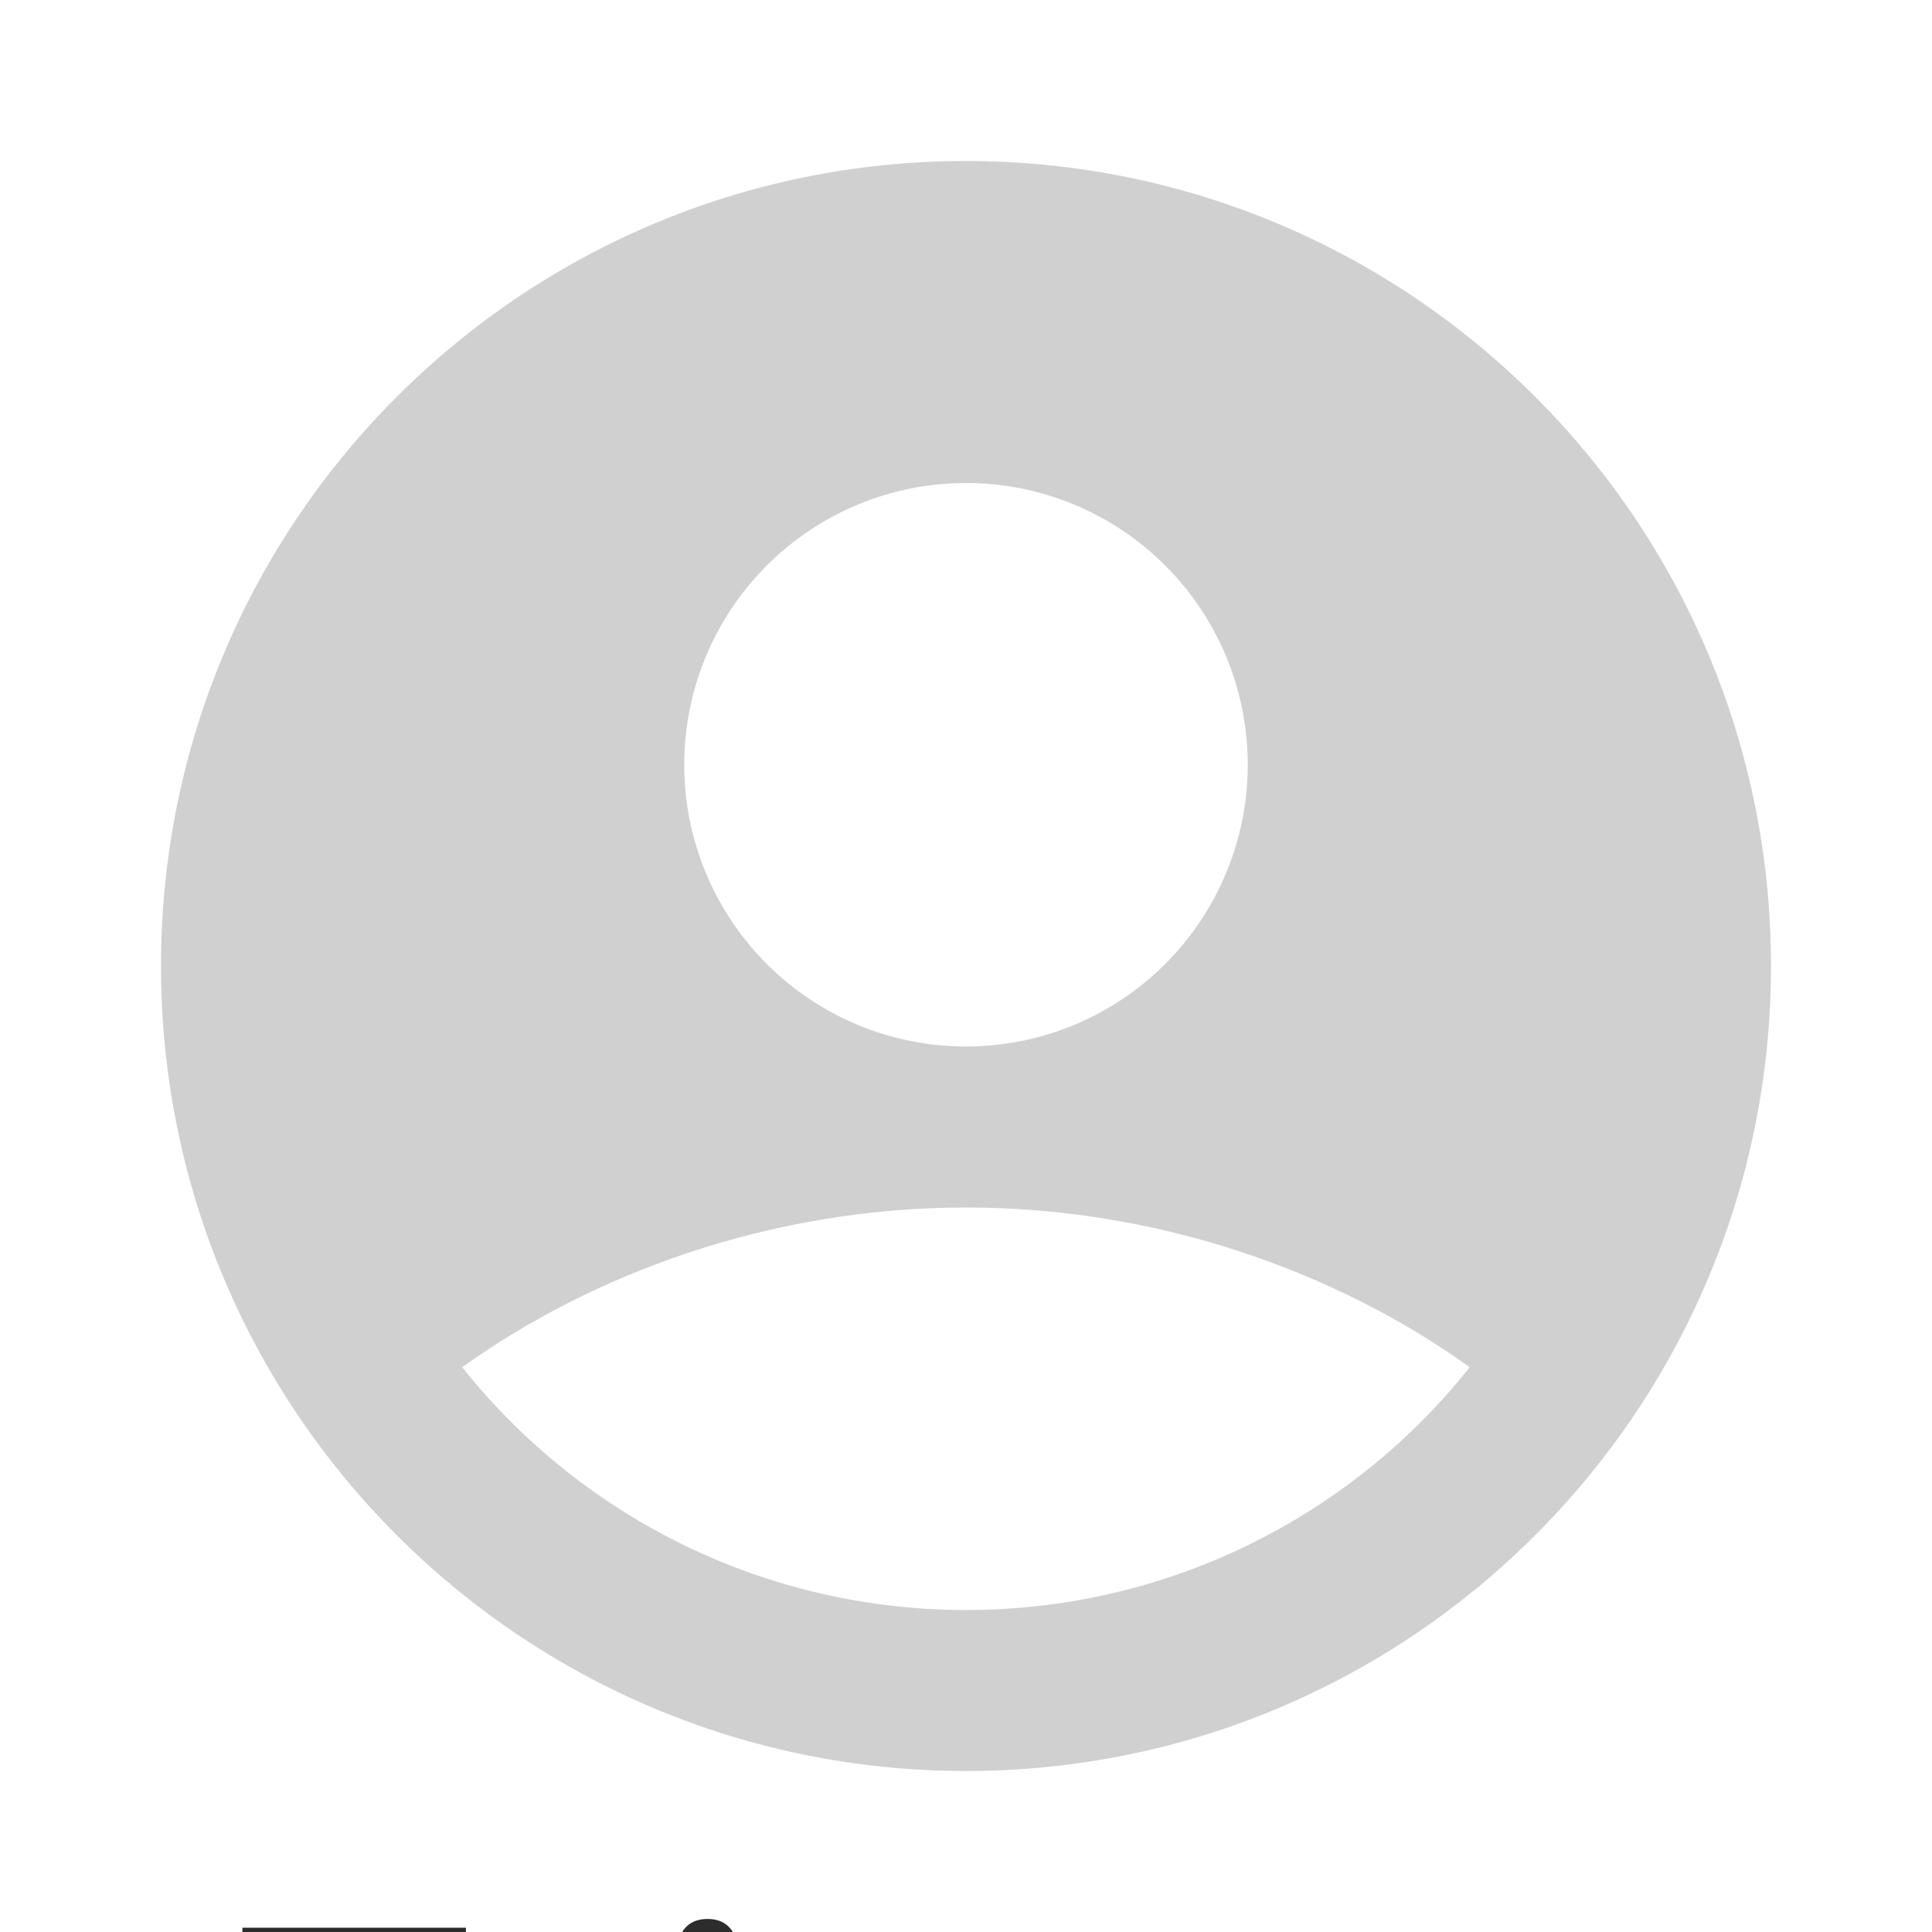 <svg width="99" height="99" viewBox="0 0 99 99" fill="none" xmlns="http://www.w3.org/2000/svg">
<rect width="99" height="99" fill="#1E1E1E"/>
<g id="Home">
<g id="Desktop - 1" clip-path="url(#clip0_0_1)">
<rect width="1440" height="1024" transform="translate(-1294 -34)" fill="white"/>
<g id="Home_2">
<g id="MDT Tool">
<g id="Desktop - 1_2" clip-path="url(#clip1_0_1)">
<rect width="1440" height="1024" transform="translate(-1294 -34)" fill="white"/>
<path id="Tainara" d="M19.461 98.781V113H16.785V98.781H19.461ZM23.875 98.781V100.9H12.42V98.781H23.875ZM29.9 110.754V105.881C29.9 105.523 29.838 105.214 29.715 104.953C29.591 104.693 29.402 104.491 29.148 104.348C28.895 104.204 28.572 104.133 28.182 104.133C27.837 104.133 27.534 104.191 27.273 104.309C27.02 104.426 26.824 104.592 26.688 104.807C26.551 105.015 26.482 105.256 26.482 105.529H23.895C23.895 105.093 23.999 104.68 24.207 104.289C24.415 103.892 24.712 103.54 25.096 103.234C25.486 102.922 25.952 102.678 26.492 102.502C27.039 102.326 27.651 102.238 28.328 102.238C29.129 102.238 29.842 102.375 30.467 102.648C31.098 102.915 31.593 103.319 31.951 103.859C32.316 104.4 32.498 105.08 32.498 105.9V110.51C32.498 111.037 32.531 111.49 32.596 111.867C32.667 112.238 32.772 112.561 32.908 112.834V113H30.281C30.158 112.733 30.063 112.395 29.998 111.984C29.933 111.568 29.9 111.158 29.9 110.754ZM30.262 106.564L30.281 108.098H28.65C28.247 108.098 27.892 108.14 27.586 108.225C27.28 108.303 27.029 108.42 26.834 108.576C26.639 108.726 26.492 108.908 26.395 109.123C26.297 109.331 26.248 109.569 26.248 109.836C26.248 110.096 26.307 110.331 26.424 110.539C26.547 110.747 26.723 110.913 26.951 111.037C27.186 111.154 27.459 111.213 27.771 111.213C28.227 111.213 28.624 111.122 28.963 110.939C29.301 110.751 29.565 110.523 29.754 110.256C29.943 109.989 30.044 109.735 30.057 109.494L30.799 110.607C30.708 110.874 30.571 111.158 30.389 111.457C30.206 111.757 29.972 112.036 29.686 112.297C29.399 112.557 29.054 112.772 28.65 112.941C28.247 113.111 27.778 113.195 27.244 113.195C26.561 113.195 25.949 113.059 25.408 112.785C24.868 112.512 24.441 112.137 24.129 111.662C23.816 111.187 23.66 110.646 23.66 110.041C23.66 109.481 23.764 108.986 23.973 108.557C24.181 108.127 24.49 107.766 24.9 107.473C25.311 107.173 25.818 106.949 26.424 106.799C27.036 106.643 27.736 106.564 28.523 106.564H30.262ZM37.557 102.434V113H34.969V102.434H37.557ZM34.793 99.67C34.793 99.286 34.923 98.967 35.184 98.713C35.45 98.459 35.809 98.332 36.258 98.332C36.707 98.332 37.062 98.459 37.322 98.713C37.589 98.967 37.723 99.286 37.723 99.67C37.723 100.048 37.589 100.363 37.322 100.617C37.062 100.871 36.707 100.998 36.258 100.998C35.809 100.998 35.45 100.871 35.184 100.617C34.923 100.363 34.793 100.048 34.793 99.67ZM42.547 104.689V113H39.969V102.434H42.391L42.547 104.689ZM42.137 107.336H41.375C41.382 106.568 41.486 105.871 41.688 105.246C41.889 104.621 42.172 104.084 42.537 103.635C42.908 103.186 43.348 102.84 43.855 102.6C44.363 102.359 44.93 102.238 45.555 102.238C46.062 102.238 46.522 102.31 46.932 102.453C47.342 102.596 47.693 102.824 47.986 103.137C48.286 103.449 48.514 103.859 48.67 104.367C48.833 104.868 48.914 105.487 48.914 106.223V113H46.316V106.203C46.316 105.721 46.245 105.34 46.102 105.061C45.965 104.781 45.763 104.582 45.496 104.465C45.236 104.348 44.913 104.289 44.529 104.289C44.132 104.289 43.784 104.37 43.484 104.533C43.191 104.689 42.944 104.908 42.742 105.188C42.547 105.467 42.397 105.79 42.293 106.154C42.189 106.519 42.137 106.913 42.137 107.336ZM57.01 110.754V105.881C57.01 105.523 56.948 105.214 56.824 104.953C56.7 104.693 56.512 104.491 56.258 104.348C56.004 104.204 55.682 104.133 55.291 104.133C54.946 104.133 54.643 104.191 54.383 104.309C54.129 104.426 53.934 104.592 53.797 104.807C53.66 105.015 53.592 105.256 53.592 105.529H51.004C51.004 105.093 51.108 104.68 51.316 104.289C51.525 103.892 51.821 103.54 52.205 103.234C52.596 102.922 53.061 102.678 53.602 102.502C54.148 102.326 54.76 102.238 55.438 102.238C56.238 102.238 56.951 102.375 57.576 102.648C58.208 102.915 58.703 103.319 59.06 103.859C59.425 104.4 59.607 105.08 59.607 105.9V110.51C59.607 111.037 59.64 111.49 59.705 111.867C59.777 112.238 59.881 112.561 60.018 112.834V113H57.391C57.267 112.733 57.172 112.395 57.107 111.984C57.042 111.568 57.01 111.158 57.01 110.754ZM57.371 106.564L57.391 108.098H55.76C55.356 108.098 55.001 108.14 54.695 108.225C54.389 108.303 54.139 108.42 53.943 108.576C53.748 108.726 53.602 108.908 53.504 109.123C53.406 109.331 53.357 109.569 53.357 109.836C53.357 110.096 53.416 110.331 53.533 110.539C53.657 110.747 53.833 110.913 54.06 111.037C54.295 111.154 54.568 111.213 54.881 111.213C55.337 111.213 55.734 111.122 56.072 110.939C56.411 110.751 56.675 110.523 56.863 110.256C57.052 109.989 57.153 109.735 57.166 109.494L57.908 110.607C57.817 110.874 57.68 111.158 57.498 111.457C57.316 111.757 57.081 112.036 56.795 112.297C56.508 112.557 56.163 112.772 55.76 112.941C55.356 113.111 54.887 113.195 54.353 113.195C53.67 113.195 53.058 113.059 52.518 112.785C51.977 112.512 51.551 112.137 51.238 111.662C50.926 111.187 50.77 110.646 50.77 110.041C50.77 109.481 50.874 108.986 51.082 108.557C51.29 108.127 51.6 107.766 52.01 107.473C52.42 107.173 52.928 106.949 53.533 106.799C54.145 106.643 54.845 106.564 55.633 106.564H57.371ZM64.51 104.592V113H61.932V102.434H64.373L64.51 104.592ZM67.723 102.365L67.684 104.768C67.54 104.742 67.378 104.722 67.195 104.709C67.019 104.696 66.853 104.689 66.697 104.689C66.3 104.689 65.952 104.745 65.652 104.855C65.353 104.96 65.102 105.113 64.9 105.314C64.705 105.516 64.555 105.764 64.451 106.057C64.347 106.343 64.288 106.669 64.275 107.033L63.719 106.965C63.719 106.294 63.787 105.673 63.924 105.1C64.061 104.527 64.259 104.025 64.519 103.596C64.78 103.166 65.106 102.834 65.496 102.6C65.893 102.359 66.349 102.238 66.863 102.238C67.007 102.238 67.159 102.251 67.322 102.277C67.492 102.297 67.625 102.326 67.723 102.365ZM74.627 110.754V105.881C74.627 105.523 74.565 105.214 74.441 104.953C74.318 104.693 74.129 104.491 73.875 104.348C73.621 104.204 73.299 104.133 72.908 104.133C72.563 104.133 72.26 104.191 72 104.309C71.746 104.426 71.551 104.592 71.414 104.807C71.277 105.015 71.209 105.256 71.209 105.529H68.621C68.621 105.093 68.725 104.68 68.934 104.289C69.142 103.892 69.438 103.54 69.822 103.234C70.213 102.922 70.678 102.678 71.219 102.502C71.766 102.326 72.378 102.238 73.055 102.238C73.856 102.238 74.568 102.375 75.193 102.648C75.825 102.915 76.32 103.319 76.678 103.859C77.042 104.4 77.225 105.08 77.225 105.9V110.51C77.225 111.037 77.257 111.49 77.322 111.867C77.394 112.238 77.498 112.561 77.635 112.834V113H75.008C74.884 112.733 74.79 112.395 74.725 111.984C74.659 111.568 74.627 111.158 74.627 110.754ZM74.988 106.564L75.008 108.098H73.377C72.973 108.098 72.618 108.14 72.312 108.225C72.007 108.303 71.756 108.42 71.561 108.576C71.365 108.726 71.219 108.908 71.121 109.123C71.023 109.331 70.975 109.569 70.975 109.836C70.975 110.096 71.033 110.331 71.15 110.539C71.274 110.747 71.45 110.913 71.678 111.037C71.912 111.154 72.186 111.213 72.498 111.213C72.954 111.213 73.351 111.122 73.689 110.939C74.028 110.751 74.292 110.523 74.481 110.256C74.669 109.989 74.77 109.735 74.783 109.494L75.525 110.607C75.434 110.874 75.297 111.158 75.115 111.457C74.933 111.757 74.699 112.036 74.412 112.297C74.126 112.557 73.781 112.772 73.377 112.941C72.973 113.111 72.505 113.195 71.971 113.195C71.287 113.195 70.675 113.059 70.135 112.785C69.594 112.512 69.168 112.137 68.856 111.662C68.543 111.187 68.387 110.646 68.387 110.041C68.387 109.481 68.491 108.986 68.699 108.557C68.908 108.127 69.217 107.766 69.627 107.473C70.037 107.173 70.545 106.949 71.15 106.799C71.762 106.643 72.462 106.564 73.25 106.564H74.988Z" fill="#2C2C2C"/>
<g id="mingcute:user-4-fill" clip-path="url(#clip2_0_1)">
<g id="Group">
<path id="Vector" fill-rule="evenodd" clip-rule="evenodd" d="M49.5 8.25C26.718 8.25 8.25 26.718 8.25 49.5C8.25 72.282 26.718 90.75 49.5 90.75C72.282 90.75 90.75 72.282 90.75 49.5C90.75 26.718 72.282 8.25 49.5 8.25ZM35.062 39.188C35.062 37.291 35.436 35.414 36.161 33.663C36.887 31.911 37.95 30.319 39.291 28.979C40.632 27.638 42.223 26.575 43.975 25.849C45.727 25.123 47.604 24.75 49.5 24.75C51.396 24.75 53.273 25.123 55.025 25.849C56.777 26.575 58.368 27.638 59.709 28.979C61.05 30.319 62.113 31.911 62.839 33.663C63.564 35.414 63.938 37.291 63.938 39.188C63.938 43.017 62.416 46.689 59.709 49.396C57.001 52.104 53.329 53.625 49.5 53.625C45.671 53.625 41.999 52.104 39.291 49.396C36.584 46.689 35.062 43.017 35.062 39.188ZM75.314 70.059C72.226 73.943 68.301 77.08 63.831 79.234C59.361 81.388 54.462 82.505 49.5 82.5C44.538 82.505 39.639 81.388 35.169 79.234C30.699 77.08 26.774 73.943 23.686 70.059C30.372 65.262 39.497 61.875 49.5 61.875C59.503 61.875 68.628 65.262 75.314 70.059Z" fill="#D0D0D0"/>
</g>
</g>
</g>
</g>
</g>
</g>
</g>
<defs>
<clipPath id="clip0_0_1">
<rect width="1440" height="1024" fill="white" transform="translate(-1294 -34)"/>
</clipPath>
<clipPath id="clip1_0_1">
<rect width="1440" height="1024" fill="white" transform="translate(-1294 -34)"/>
</clipPath>
<clipPath id="clip2_0_1">
<rect width="99" height="99" fill="white"/>
</clipPath>
</defs>
</svg>
